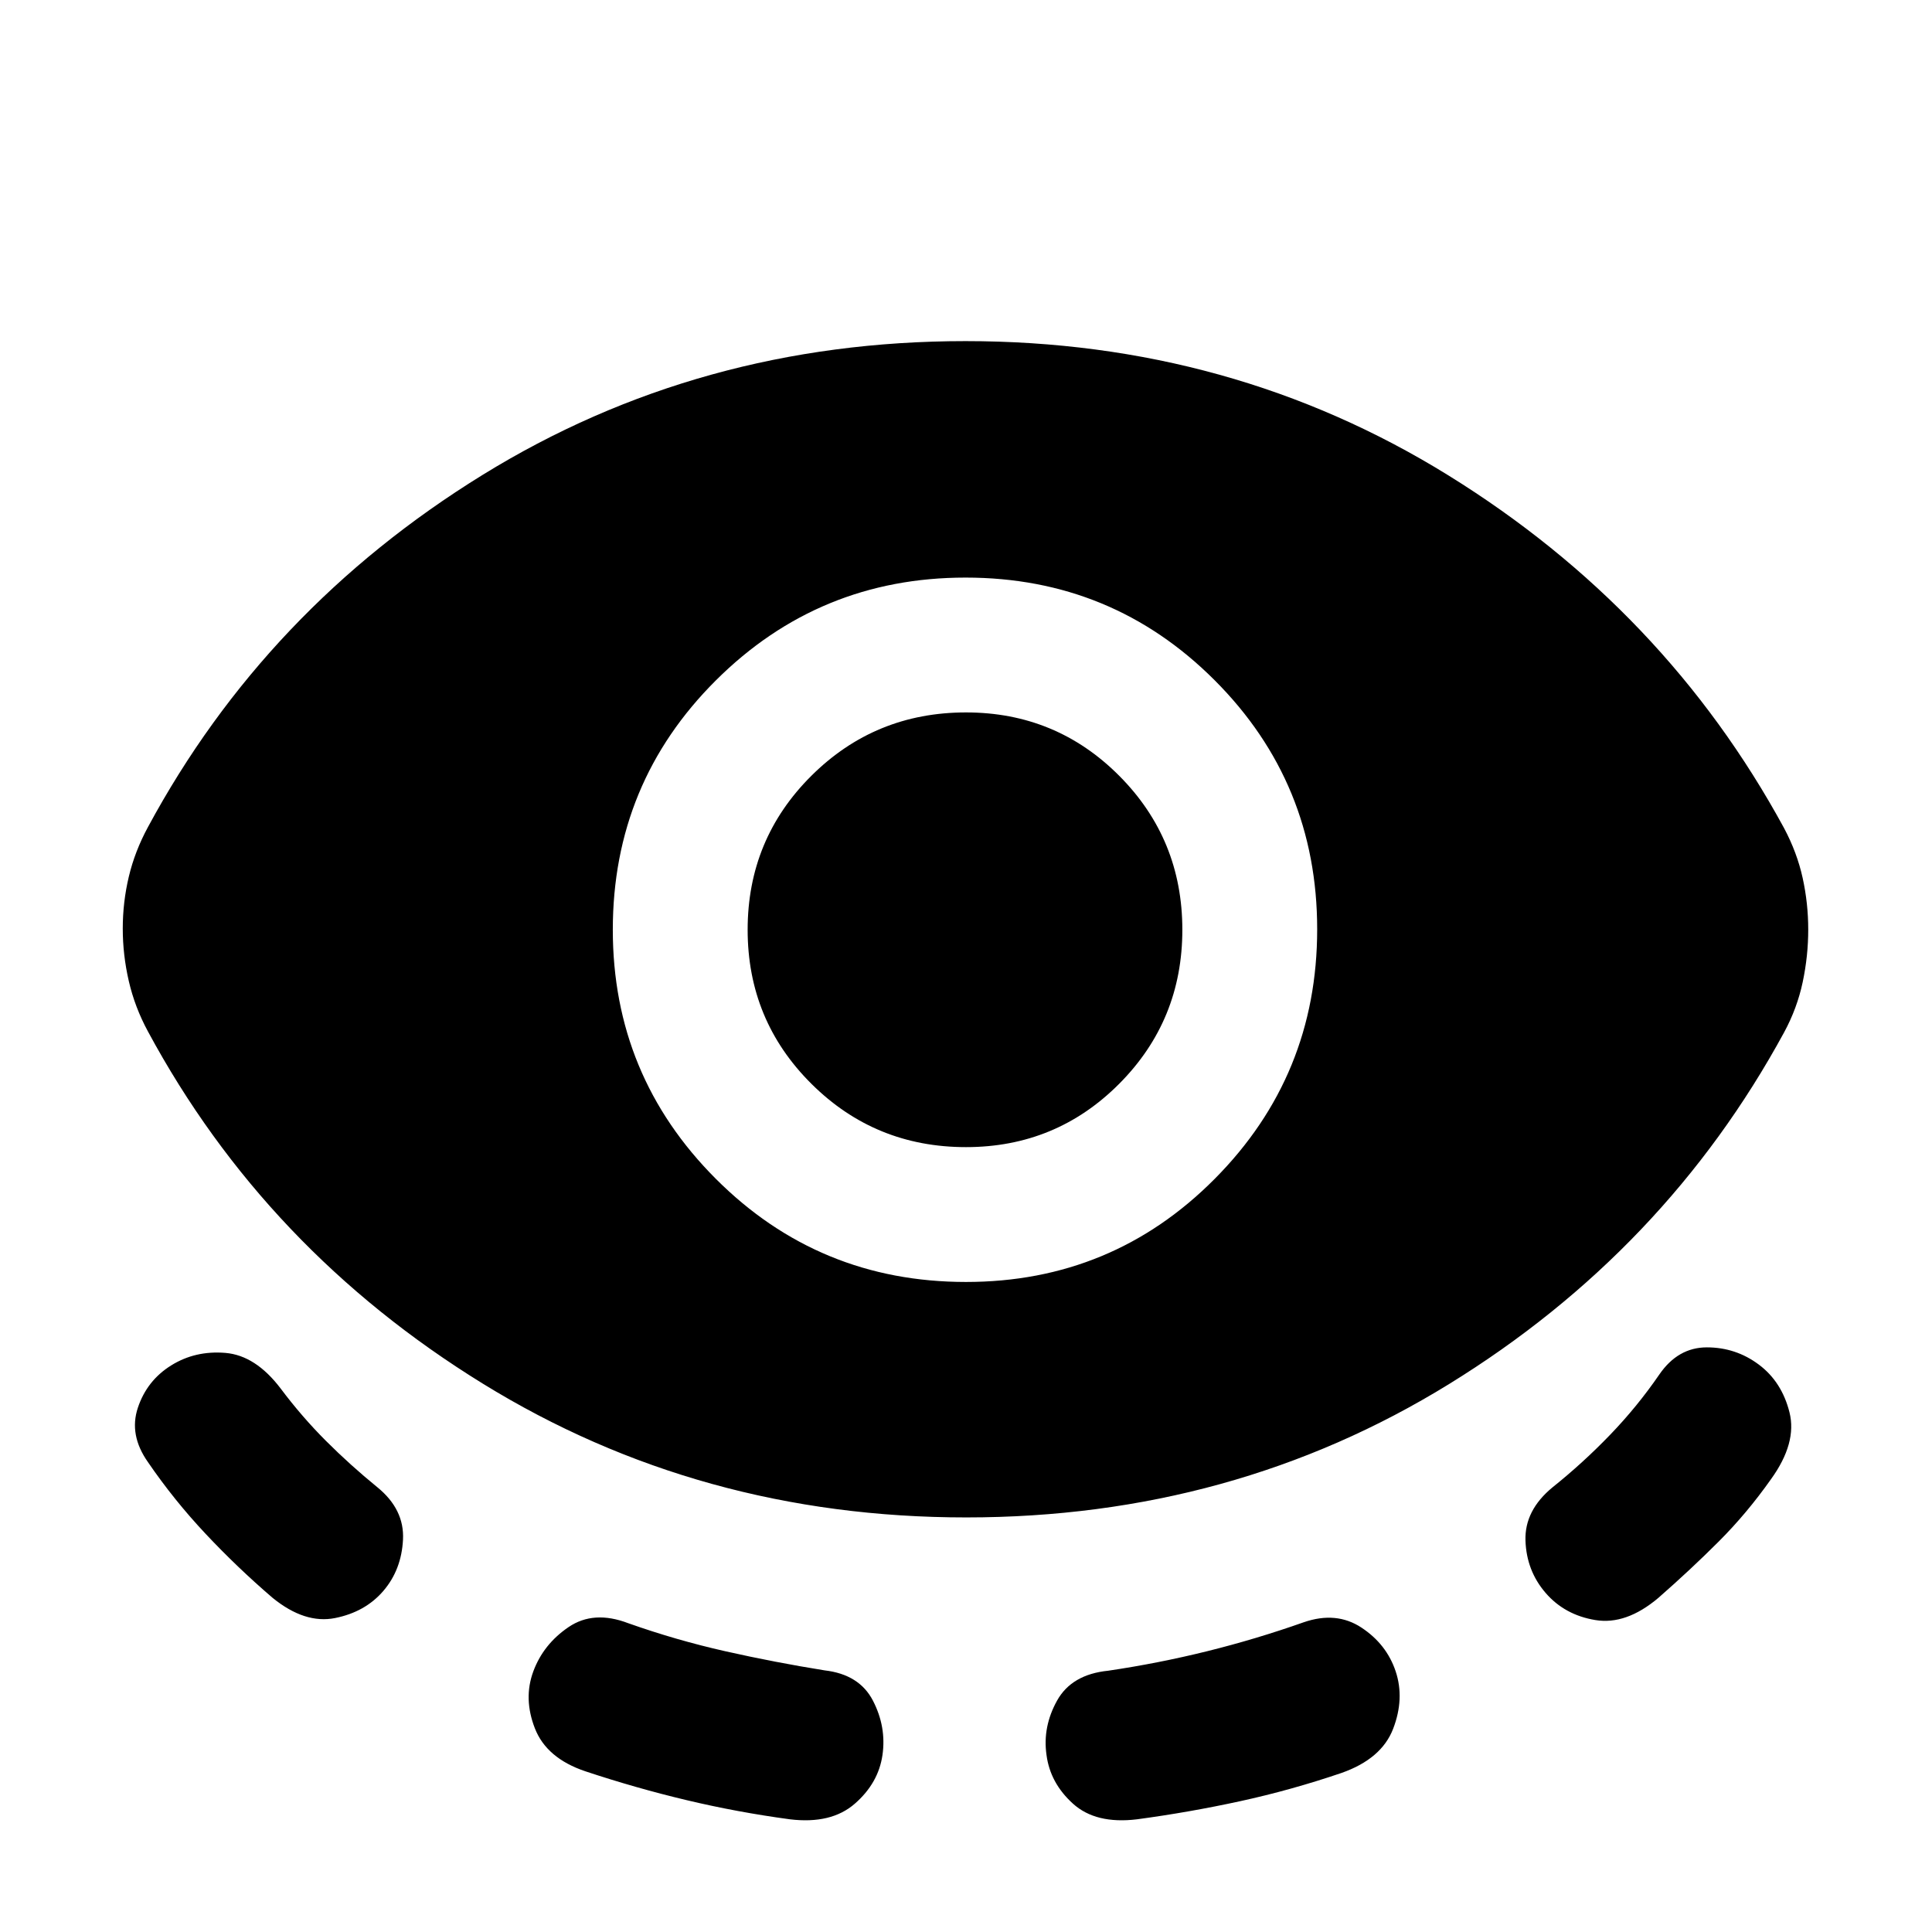 <svg xmlns="http://www.w3.org/2000/svg" height="24" viewBox="0 -960 960 960" width="24"><path d="M480.12-206q-132.39 0-240.25-66.5Q132-339 73.5-447.5q-6.5-12-9.5-25t-3-26.11q0-13.11 3-25.75T73.5-549Q132-657.5 239.76-724q107.75-66.5 240-66.5 132.24 0 239.99 66.75T886.5-548.5q6.46 12.14 9.23 24.75 2.77 12.6 2.77 25.68 0 13.07-2.75 26.07t-9.25 25q-59 108.5-166.5 174.75T480.12-206ZM190.5-169.5q-9 10.5-24 13.5t-31-10q-17.5-15-33.32-31.84T73.5-233.5q-9.5-13.5-5-27t16.5-21q12-7.5 27-6.25T139.5-270q10.5 14 22.5 26t25.5 23q13.5 11 12.75 26t-9.75 25.5Zm248 81.53q-2 13.97-13.75 24.22Q413-53.5 392.5-56q-26-3.5-51.25-9.5T290.9-79.84q-19.31-6.49-25.11-21.33Q260-116 265-129.5q5-13.5 17.5-22t29.66-1.94Q336-145 360.43-139.5q24.42 5.5 49.33 9.5 17.24 2 23.99 15.03 6.75 13.04 4.75 27ZM480-323q72.71 0 123.6-51.25 50.9-51.25 50.9-124T603.54-622q-50.95-51-123.75-51-72.79 0-124.04 51.04T304.5-498q0 72.5 51.19 123.75T480-323Zm0-67q-45.21 0-76.85-31.5Q371.5-453 371.5-498t31.65-76.5Q434.79-606 480-606q44.79 0 76.15 31.5Q587.5-543 587.5-498t-31.35 76.5Q524.79-390 480-390Zm40 302q-2-13.95 5.25-26.98 7.25-13.02 25.41-14.85 24.84-3.67 49.09-9.67 24.25-6 48.06-14.4 16.19-5.6 28.69 2.65t17 21.75q4.5 13.5-1.25 28.5T666.5-79q-25 8.5-50.25 14T565-56q-20.5 2.5-31.84-7.76Q521.81-74.01 520-88Zm248-80.5q-9.5-11-10-26t13.5-26.5q15-12 28.5-26t24.5-30q9.27-13.5 23.63-13.5 14.37 0 25.81 8.55t15.25 23.75Q893-243 880-225q-12 17-26 31t-30 28q-16 13.5-31.25 11T768-168.5Z"/></svg>
